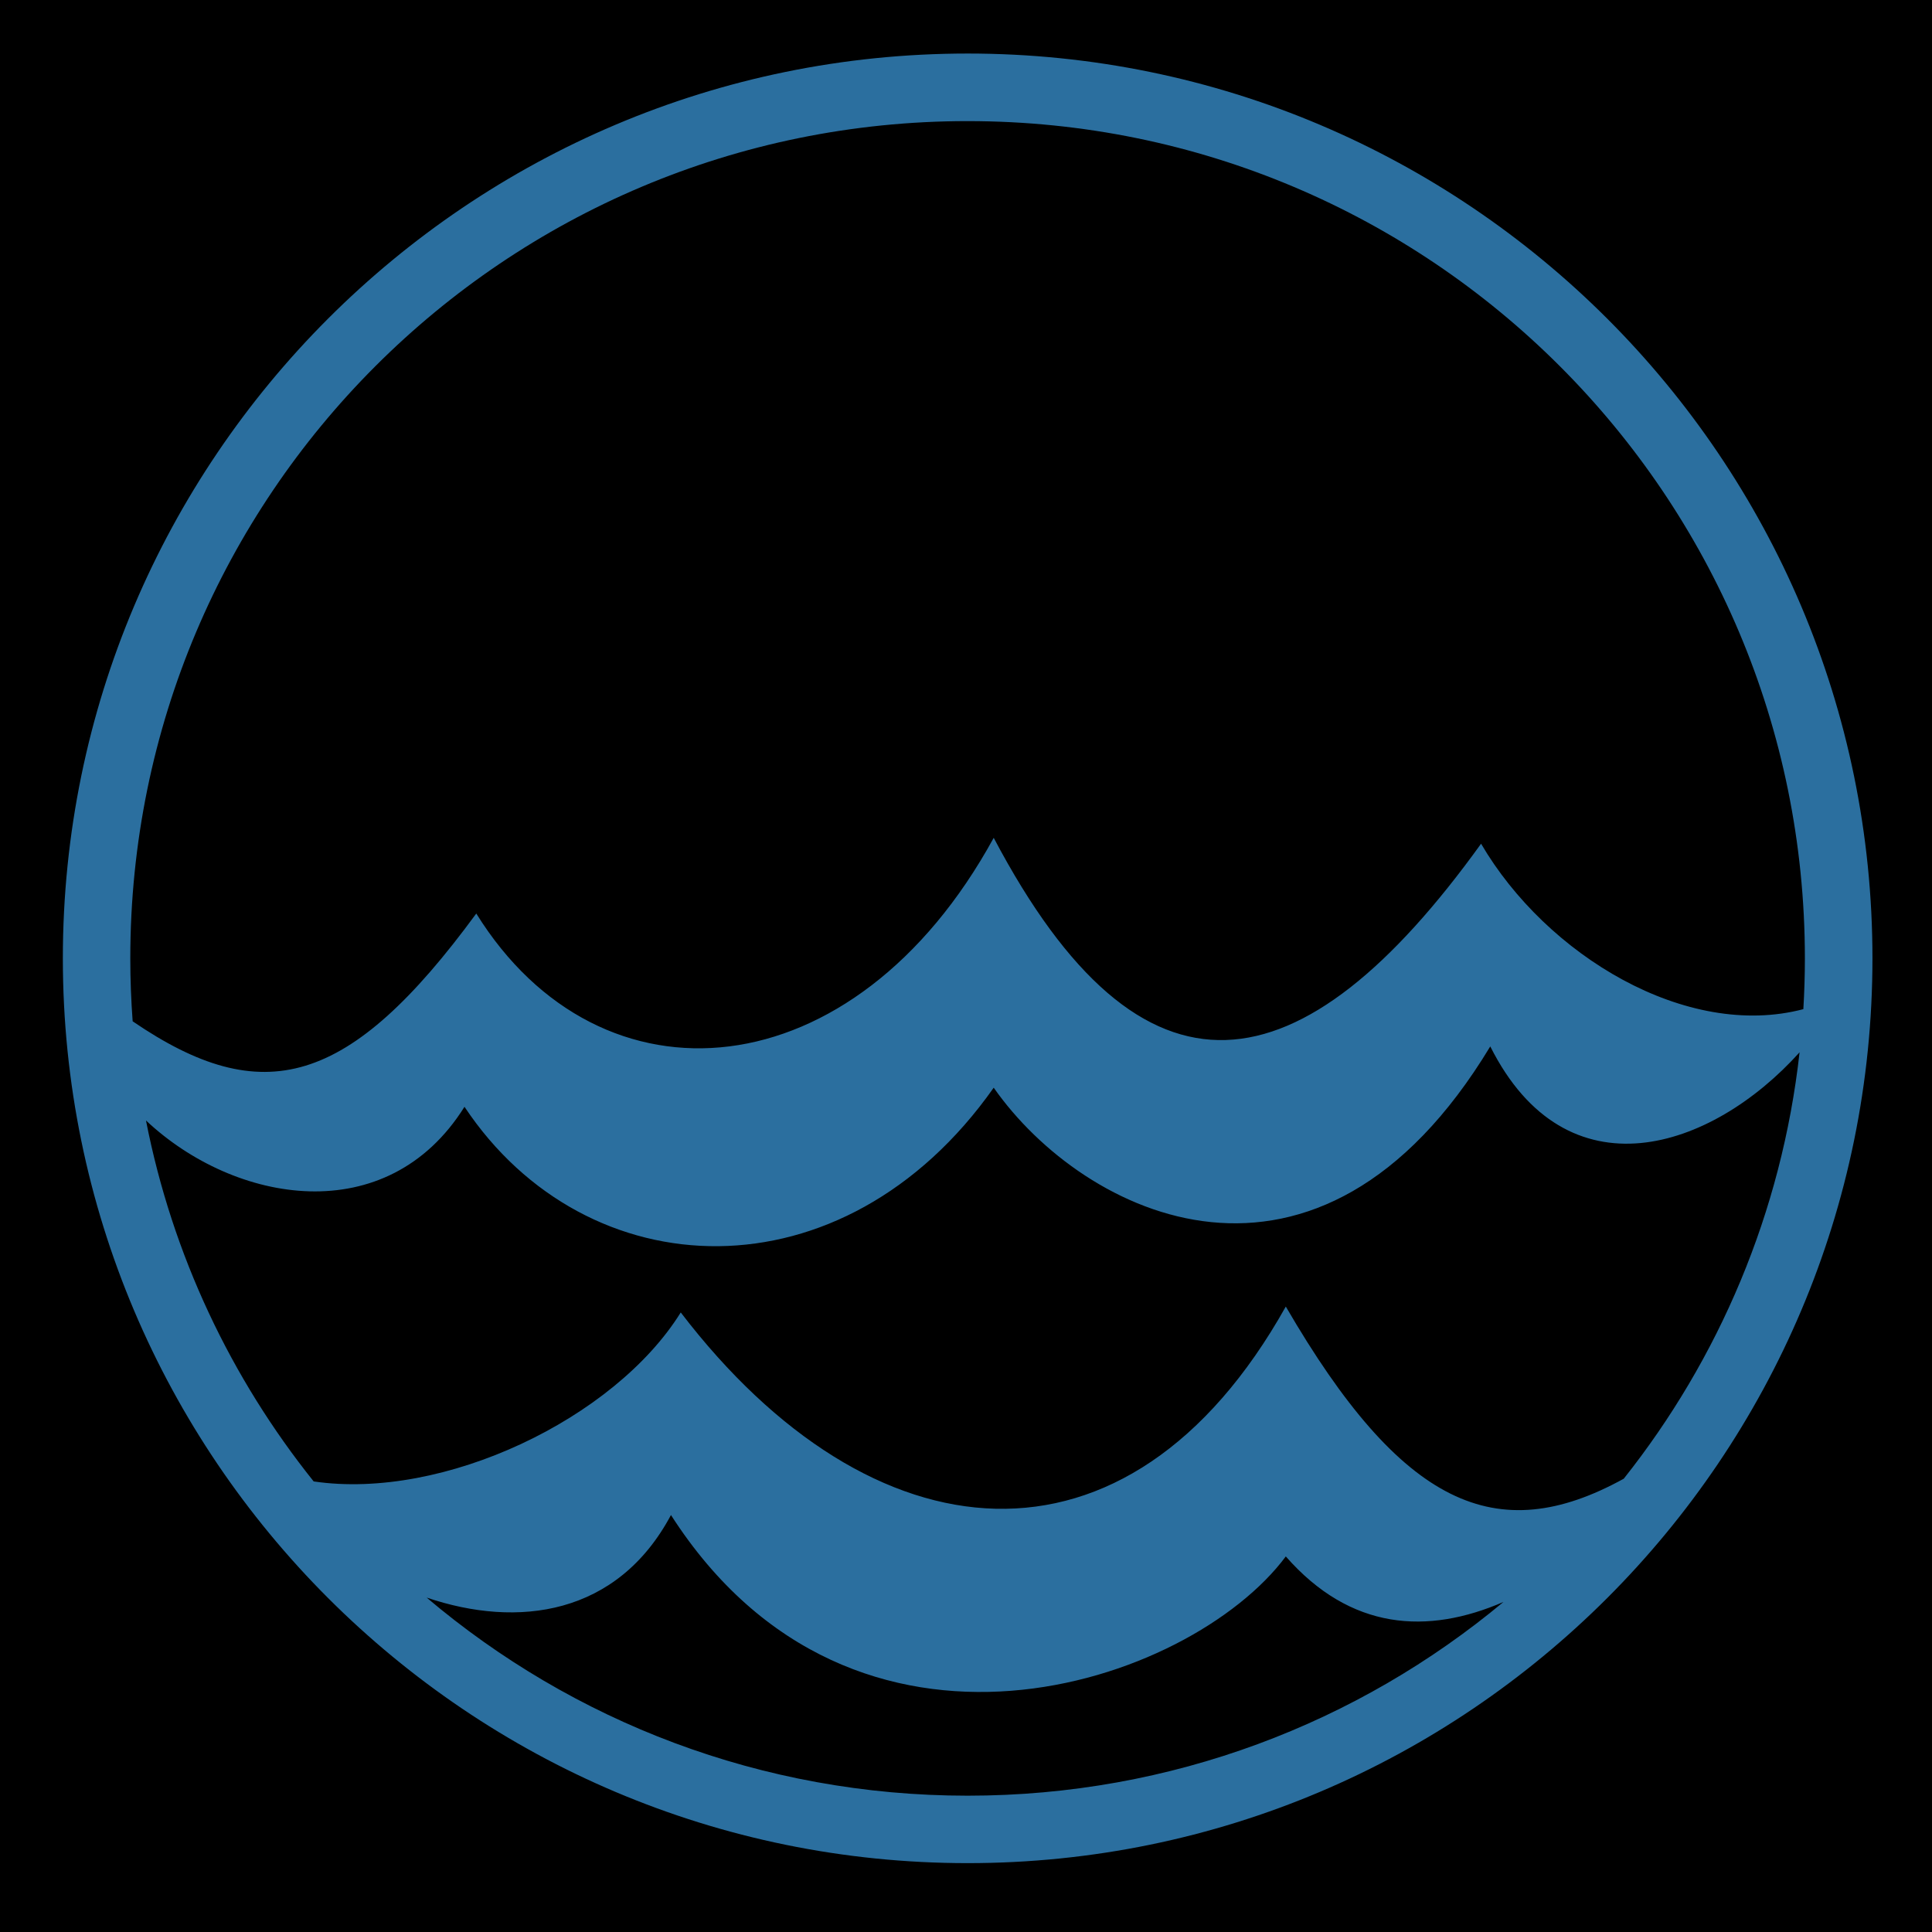 <?xml version="1.0" encoding="UTF-8" standalone="no"?>
<!DOCTYPE svg PUBLIC "-//W3C//DTD SVG 1.1//EN" "http://www.w3.org/Graphics/SVG/1.1/DTD/svg11.dtd">
<svg width="100%" height="100%" viewBox="0 0 512 512" version="1.1" xmlns="http://www.w3.org/2000/svg" xmlns:xlink="http://www.w3.org/1999/xlink" xml:space="preserve" xmlns:serif="http://www.serif.com/" style="fill-rule:evenodd;clip-rule:evenodd;stroke-linejoin:round;stroke-miterlimit:2;">
    <rect x="0" y="0" width="512" height="512" style="fill-rule:nonzero;"/>
    <path d="M256.438,14.188C124.118,14.188 16.656,121.648 16.656,253.968C16.656,386.288 124.118,493.75 256.436,493.75C388.756,493.75 496.219,386.29 496.219,253.97C496.219,121.65 388.756,14.187 256.436,14.187L256.438,14.188ZM256.438,32.094C379.091,32.094 478.313,131.316 478.313,253.969C478.313,258.489 478.173,262.983 477.906,267.437C446.961,275.587 409.836,253.213 392.5,223.593C344.94,289.643 302.764,296.785 263.344,222.03C226.402,289.58 159.172,295.186 126.219,242.094C92.495,288.077 69.569,294.15 35.155,270.656C34.747,265.15 34.53,259.58 34.53,253.969C34.53,131.315 133.784,32.093 256.437,32.093L256.438,32.094ZM394.938,277.314C415.15,317.54 453.541,304.85 476.906,278.874C472.176,321.334 455.511,360.128 430.312,391.874C396.569,410.456 371.444,399.074 340.75,346.25C298.867,421.004 230.938,413.864 180.406,347.813C162.86,376.031 117.486,397.657 83.126,392.593C61.243,365.263 45.681,332.649 38.686,296.937C62.176,319.042 102.576,326.114 123.094,293.312C155.462,341.968 223.496,344.848 263.344,288.25C287.17,322.297 349.309,352.84 394.938,277.312L394.938,277.314ZM177.813,401.5C226.293,477.028 315.436,446.516 340.75,412.47C357.947,432.1 378.3,433.266 398.438,424.53C359.976,456.582 310.482,475.875 256.438,475.875C201.746,475.875 151.724,456.118 113.063,423.375C137.233,431.583 163.615,428.095 177.813,401.5Z" style="fill:rgb(43,111,159);fill-rule:nonzero;"/>
</svg>
